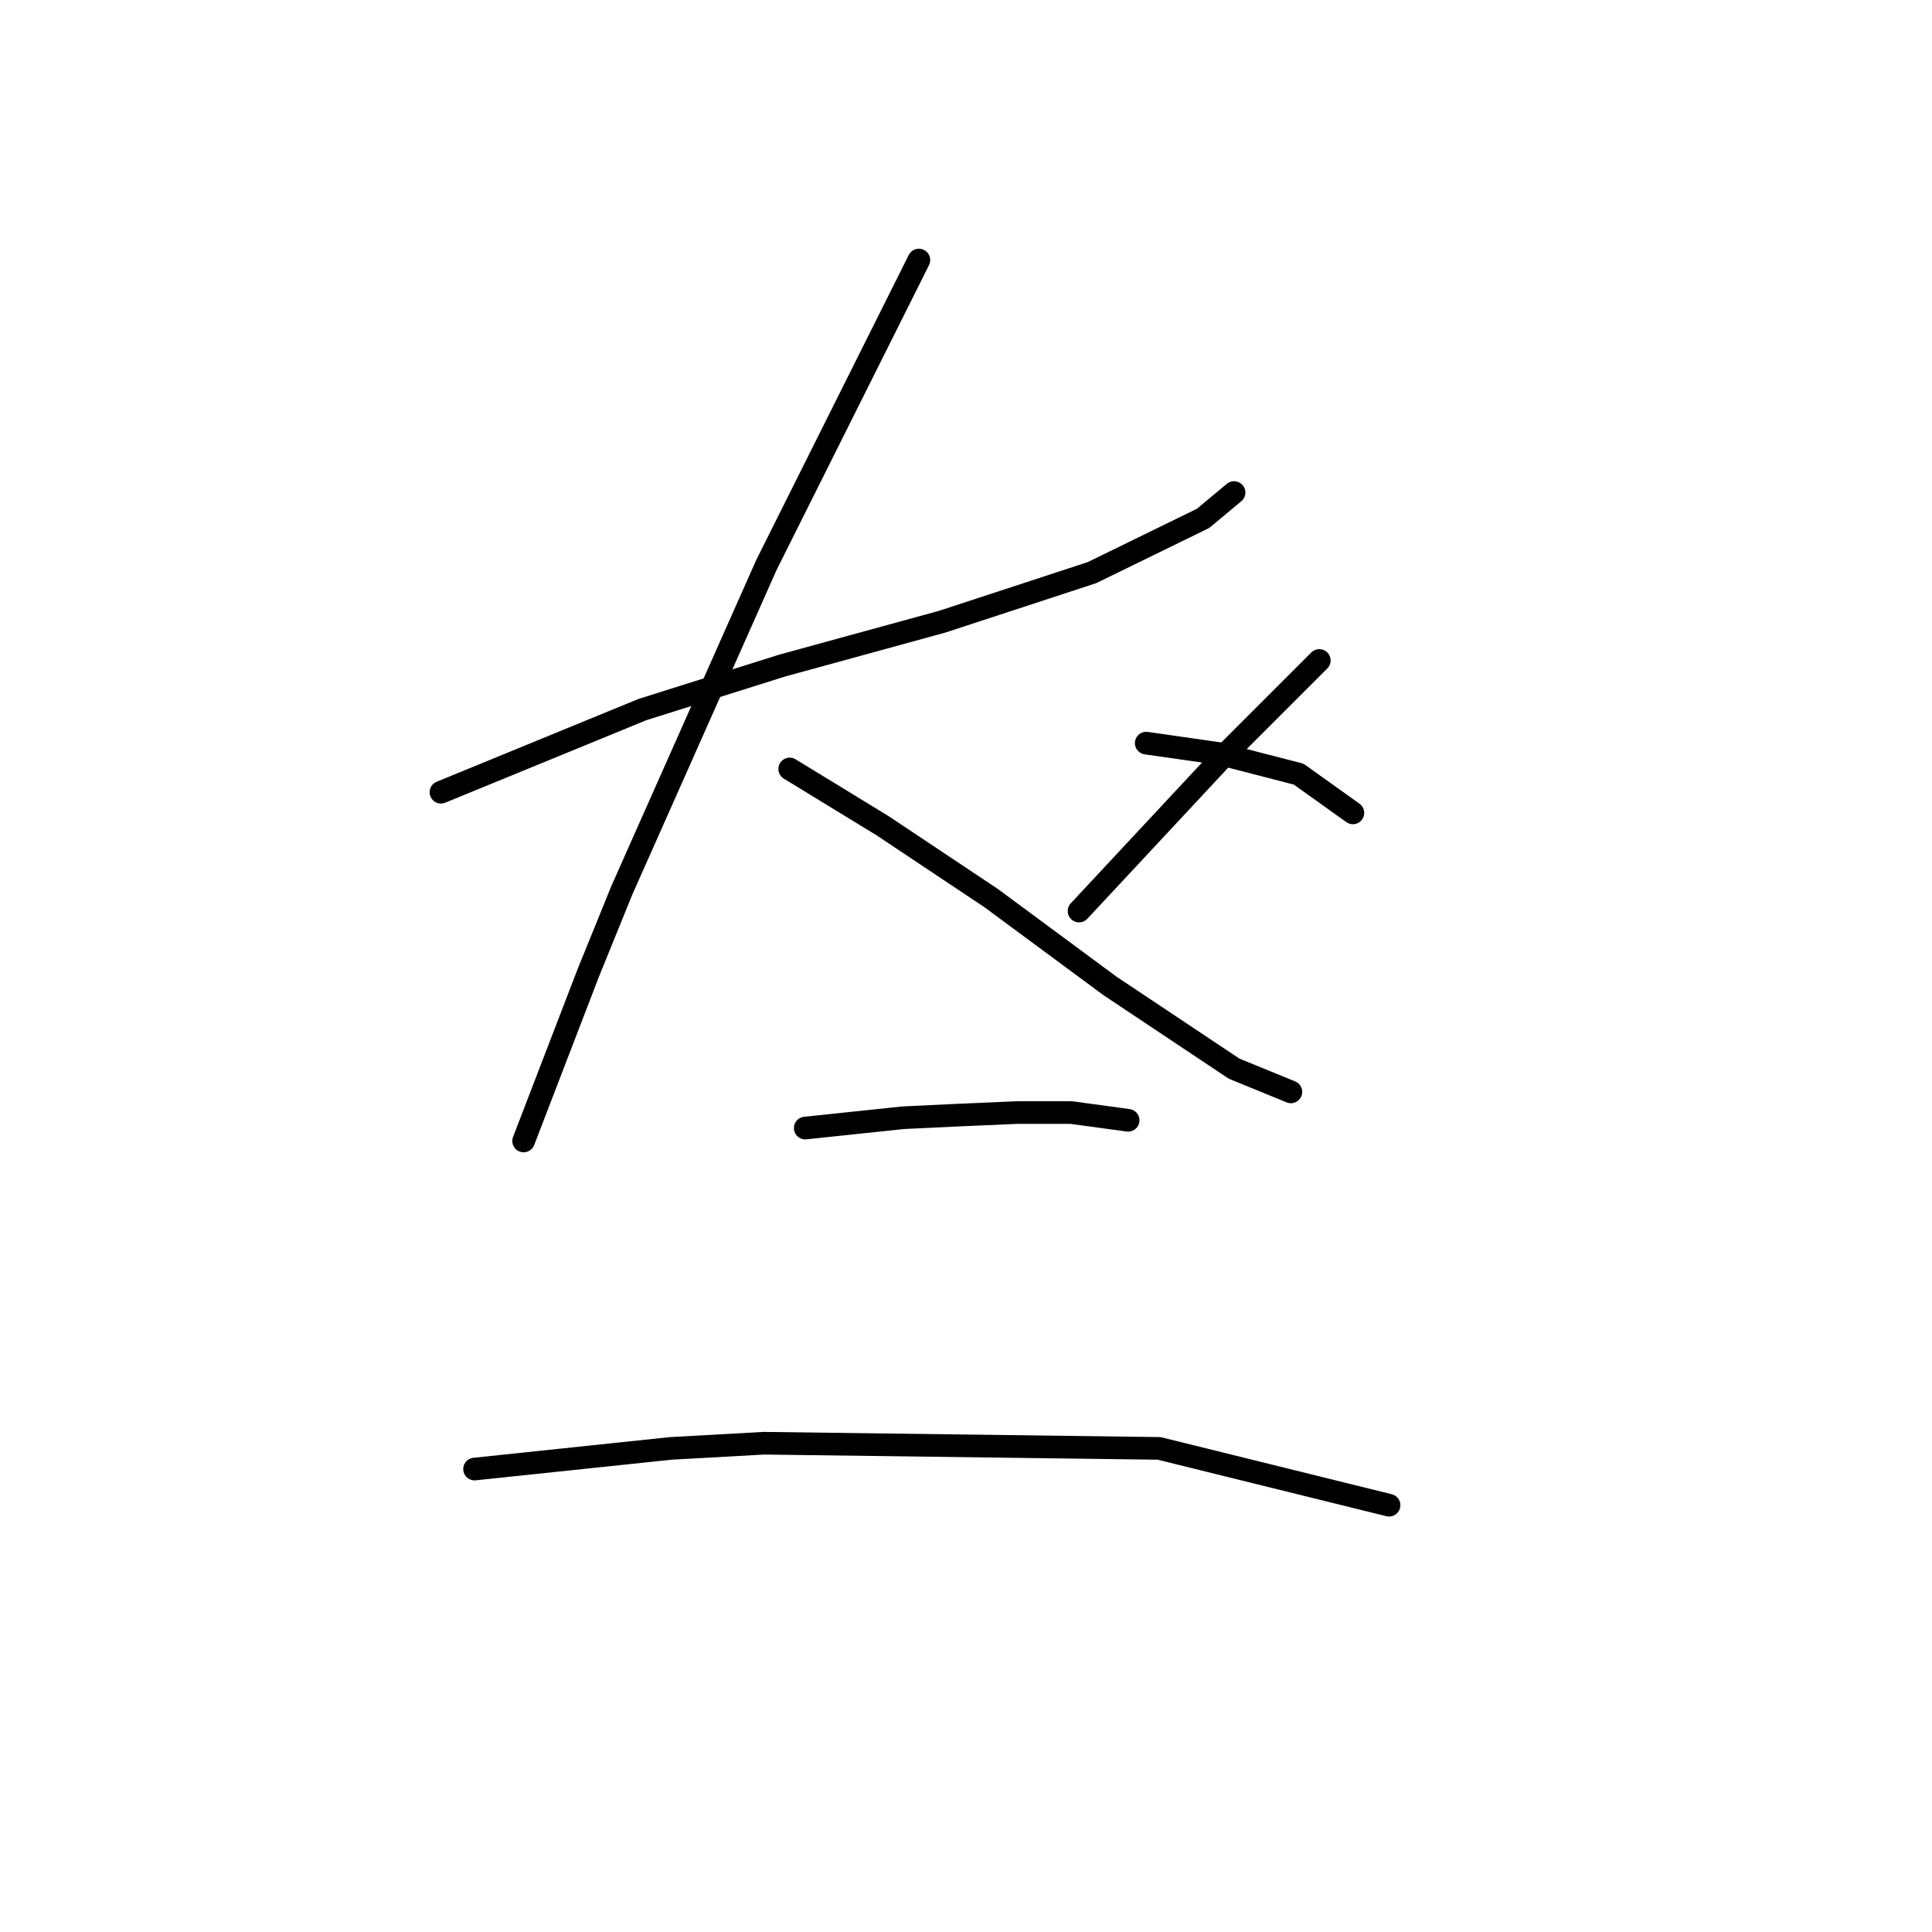 <?xml version="1.0" standalone="no"?>
    <svg width="256" height="256" xmlns="http://www.w3.org/2000/svg" version="1.1">
    <polyline stroke="black" stroke-width="3" stroke-linecap="round" fill="transparent" stroke-linejoin="round" points="58.43 104.973 71.78 99.496 85.13 94.019 103.614 88.2 124.837 82.381 144.691 75.877 159.41 68.689 163.518 65.266 163.518 65.266 " />
        <polyline stroke="black" stroke-width="3" stroke-linecap="round" fill="transparent" stroke-linejoin="round" points="121.757 34.458 115.253 47.465 108.749 60.473 101.56 74.85 82.391 117.981 77.941 128.935 69.383 151.185 69.383 151.185 " />
        <polyline stroke="black" stroke-width="3" stroke-linecap="round" fill="transparent" stroke-linejoin="round" points="104.641 101.892 110.803 105.658 116.964 109.423 131.341 119.008 147.087 130.646 163.518 141.6 171.049 144.681 171.049 144.681 " />
        <polyline stroke="black" stroke-width="3" stroke-linecap="round" fill="transparent" stroke-linejoin="round" points="174.814 87.516 168.31 94.019 161.807 100.523 142.98 120.719 142.98 120.719 " />
        <polyline stroke="black" stroke-width="3" stroke-linecap="round" fill="transparent" stroke-linejoin="round" points="151.88 98.469 156.672 99.154 161.464 99.839 172.076 102.577 179.264 107.712 179.264 107.712 " />
        <polyline stroke="black" stroke-width="3" stroke-linecap="round" fill="transparent" stroke-linejoin="round" points="106.695 149.473 113.199 148.789 119.703 148.104 126.891 147.762 134.764 147.419 141.953 147.419 149.483 148.446 149.483 148.446 " />
        <polyline stroke="black" stroke-width="3" stroke-linecap="round" fill="transparent" stroke-linejoin="round" points="62.88 194.658 75.887 193.289 88.895 191.919 101.218 191.235 153.591 191.919 184.057 199.45 184.057 199.45 " />
        </svg>
